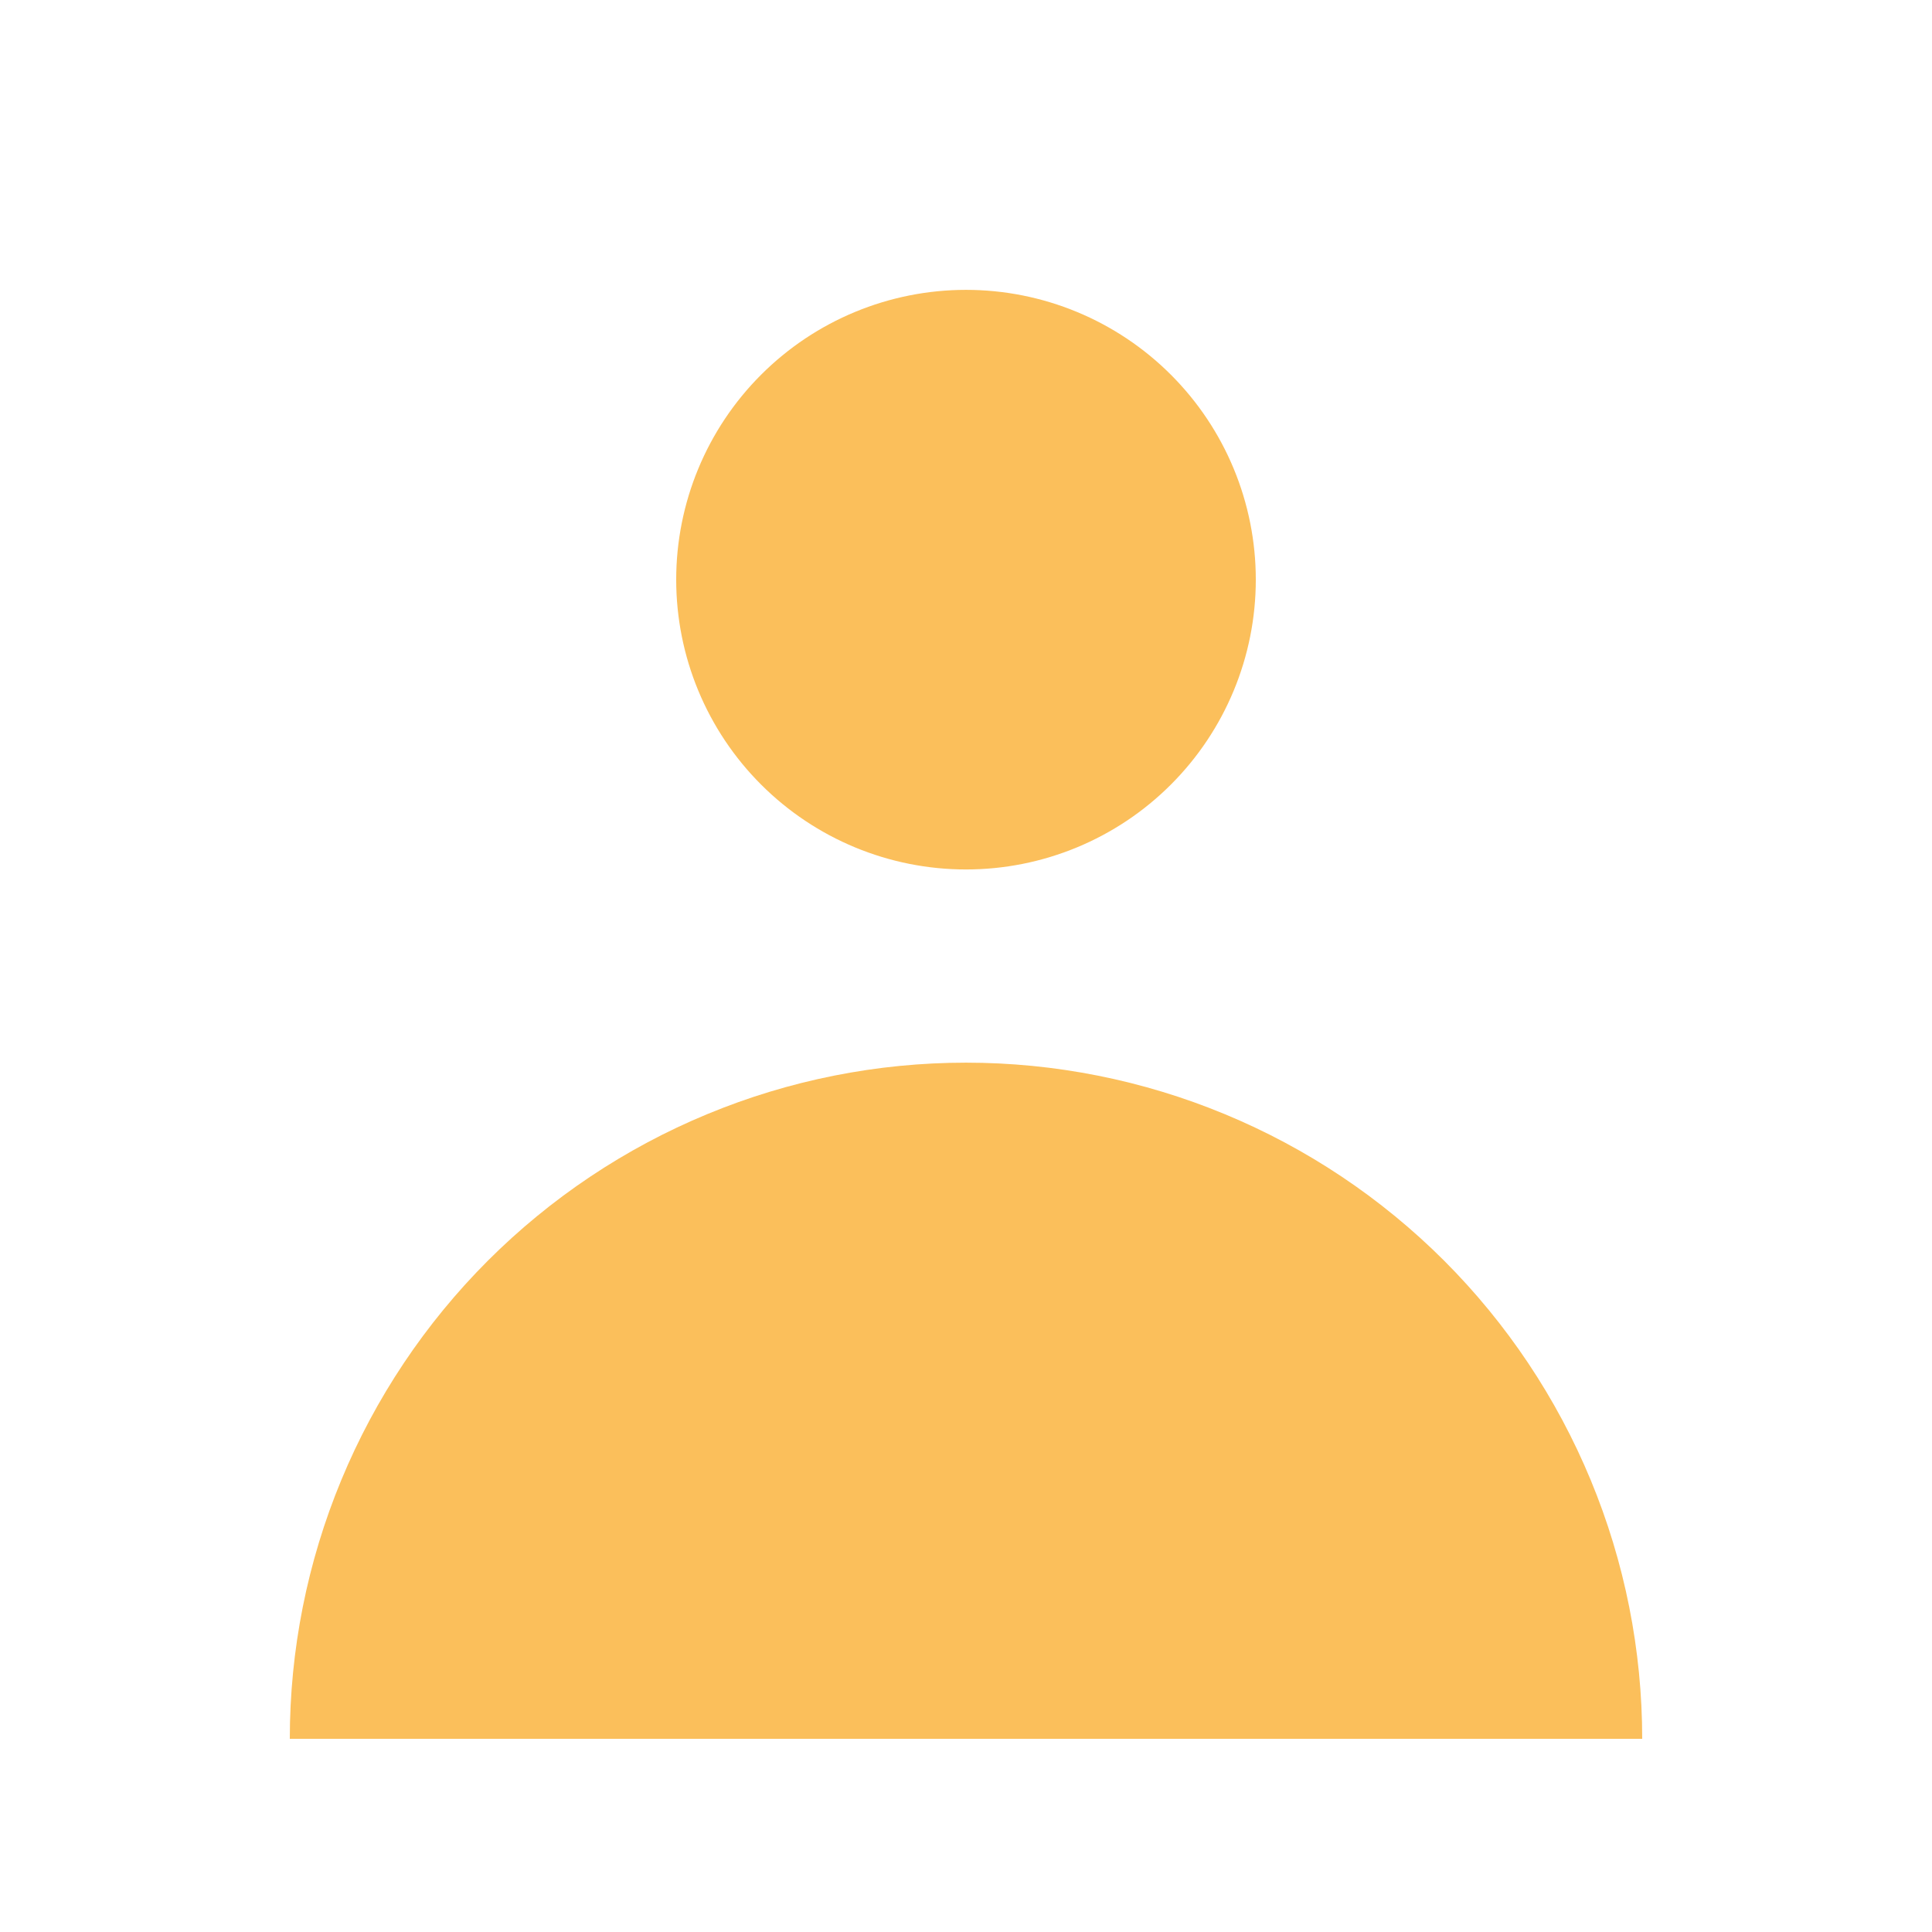 <svg width="65" height="65" viewBox="0 0 65 65" fill="none" xmlns="http://www.w3.org/2000/svg">
<path fill-rule="evenodd" clip-rule="evenodd" d="M32.5 29.252C35.086 29.252 37.566 28.225 39.394 26.396C41.223 24.568 42.25 22.088 42.25 19.502C42.25 16.916 41.223 14.436 39.394 12.608C37.566 10.779 35.086 9.752 32.5 9.752C29.914 9.752 27.434 10.779 25.606 12.608C23.777 14.436 22.75 16.916 22.75 19.502C22.75 22.088 23.777 24.568 25.606 26.396C27.434 28.225 29.914 29.252 32.5 29.252ZM9.75 58.502C9.75 55.514 10.338 52.556 11.482 49.796C12.625 47.036 14.301 44.528 16.413 42.415C18.526 40.303 21.034 38.627 23.794 37.484C26.554 36.34 29.512 35.752 32.5 35.752C35.488 35.752 38.446 36.34 41.206 37.484C43.966 38.627 46.474 40.303 48.587 42.415C50.699 44.528 52.375 47.036 53.518 49.796C54.662 52.556 55.25 55.514 55.25 58.502H9.75Z" fill="#FBBF5B"/>
</svg>
